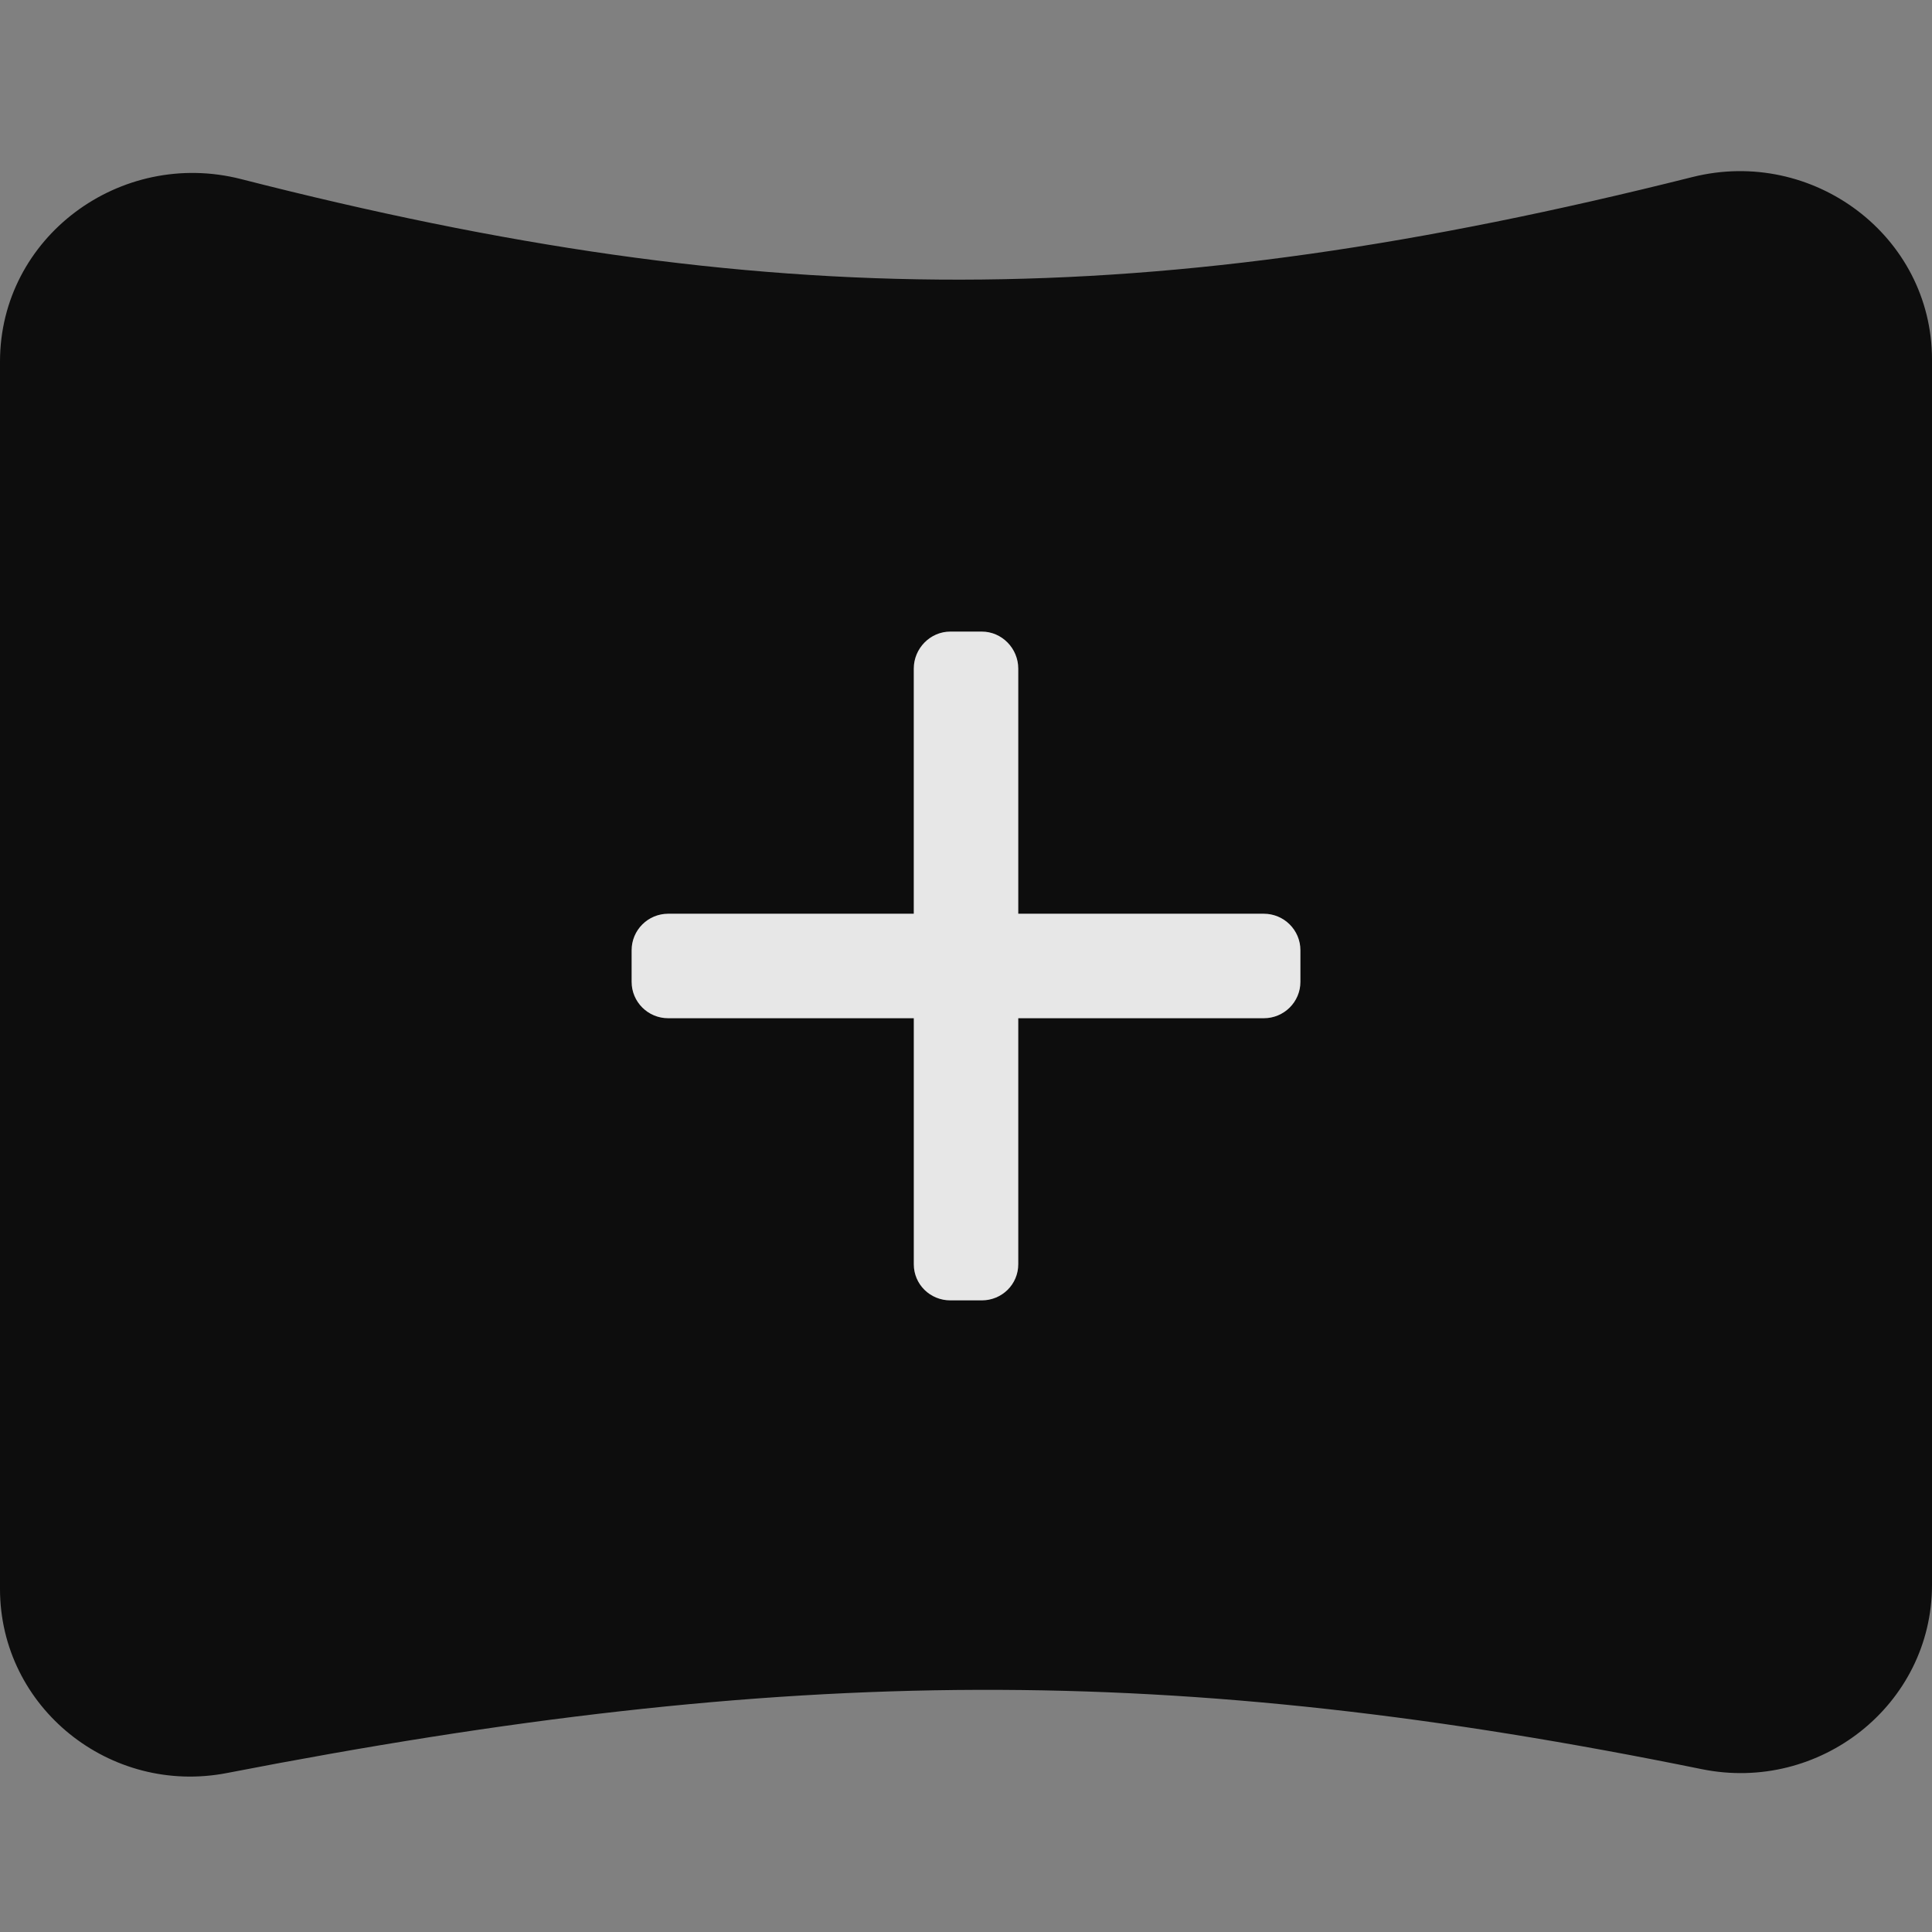 <svg width="104" height="104" viewBox="0 0 104 104" fill="none" xmlns="http://www.w3.org/2000/svg" xmlns:xlink="http://www.w3.org/1999/xlink">
<rect x="0" y="0" width="104" height="104" fill="#808080" stroke="none"/>
<path d="M0,18.689C0,12.221 6.055,7.476 12.394,8.766C40.776,14.543 61.469,14.442 91.783,8.558C98.065,7.339 104,12.074 104,18.473L104,84.53C104,91.237 97.52,96.02 91.021,94.359C62.708,87.122 42.155,87.125 12.897,94.469C6.423,96.094 0,91.315 0,84.64L0,18.689Z" transform="rotate(180 52 52)" fill="#000000" fill-opacity="0.9"/>
<path d="M68.031,49.186L68.033,49.186L54.814,49.186L54.814,35.992C54.814,34.906 53.935,33.998 52.849,33.998L51.157,33.998C50.071,33.998 49.188,34.906 49.188,35.992L49.188,49.186L35.969,49.186C34.884,49.186 34,50.065 34,51.151L34,52.852C34,53.937 34.883,54.812 35.969,54.812L49.189,54.812L49.189,68.054C49.189,69.139 50.071,70 51.157,70L52.849,70C53.935,70 54.814,69.139 54.814,68.054L54.814,54.812L68.031,54.812C69.117,54.812 70.002,53.937 70.002,52.852L70.002,51.151C70.002,50.065 69.117,49.186 68.031,49.186L68.031,49.186Z" fill="#FFFFFF" fill-opacity="0.9"/>
</svg>
